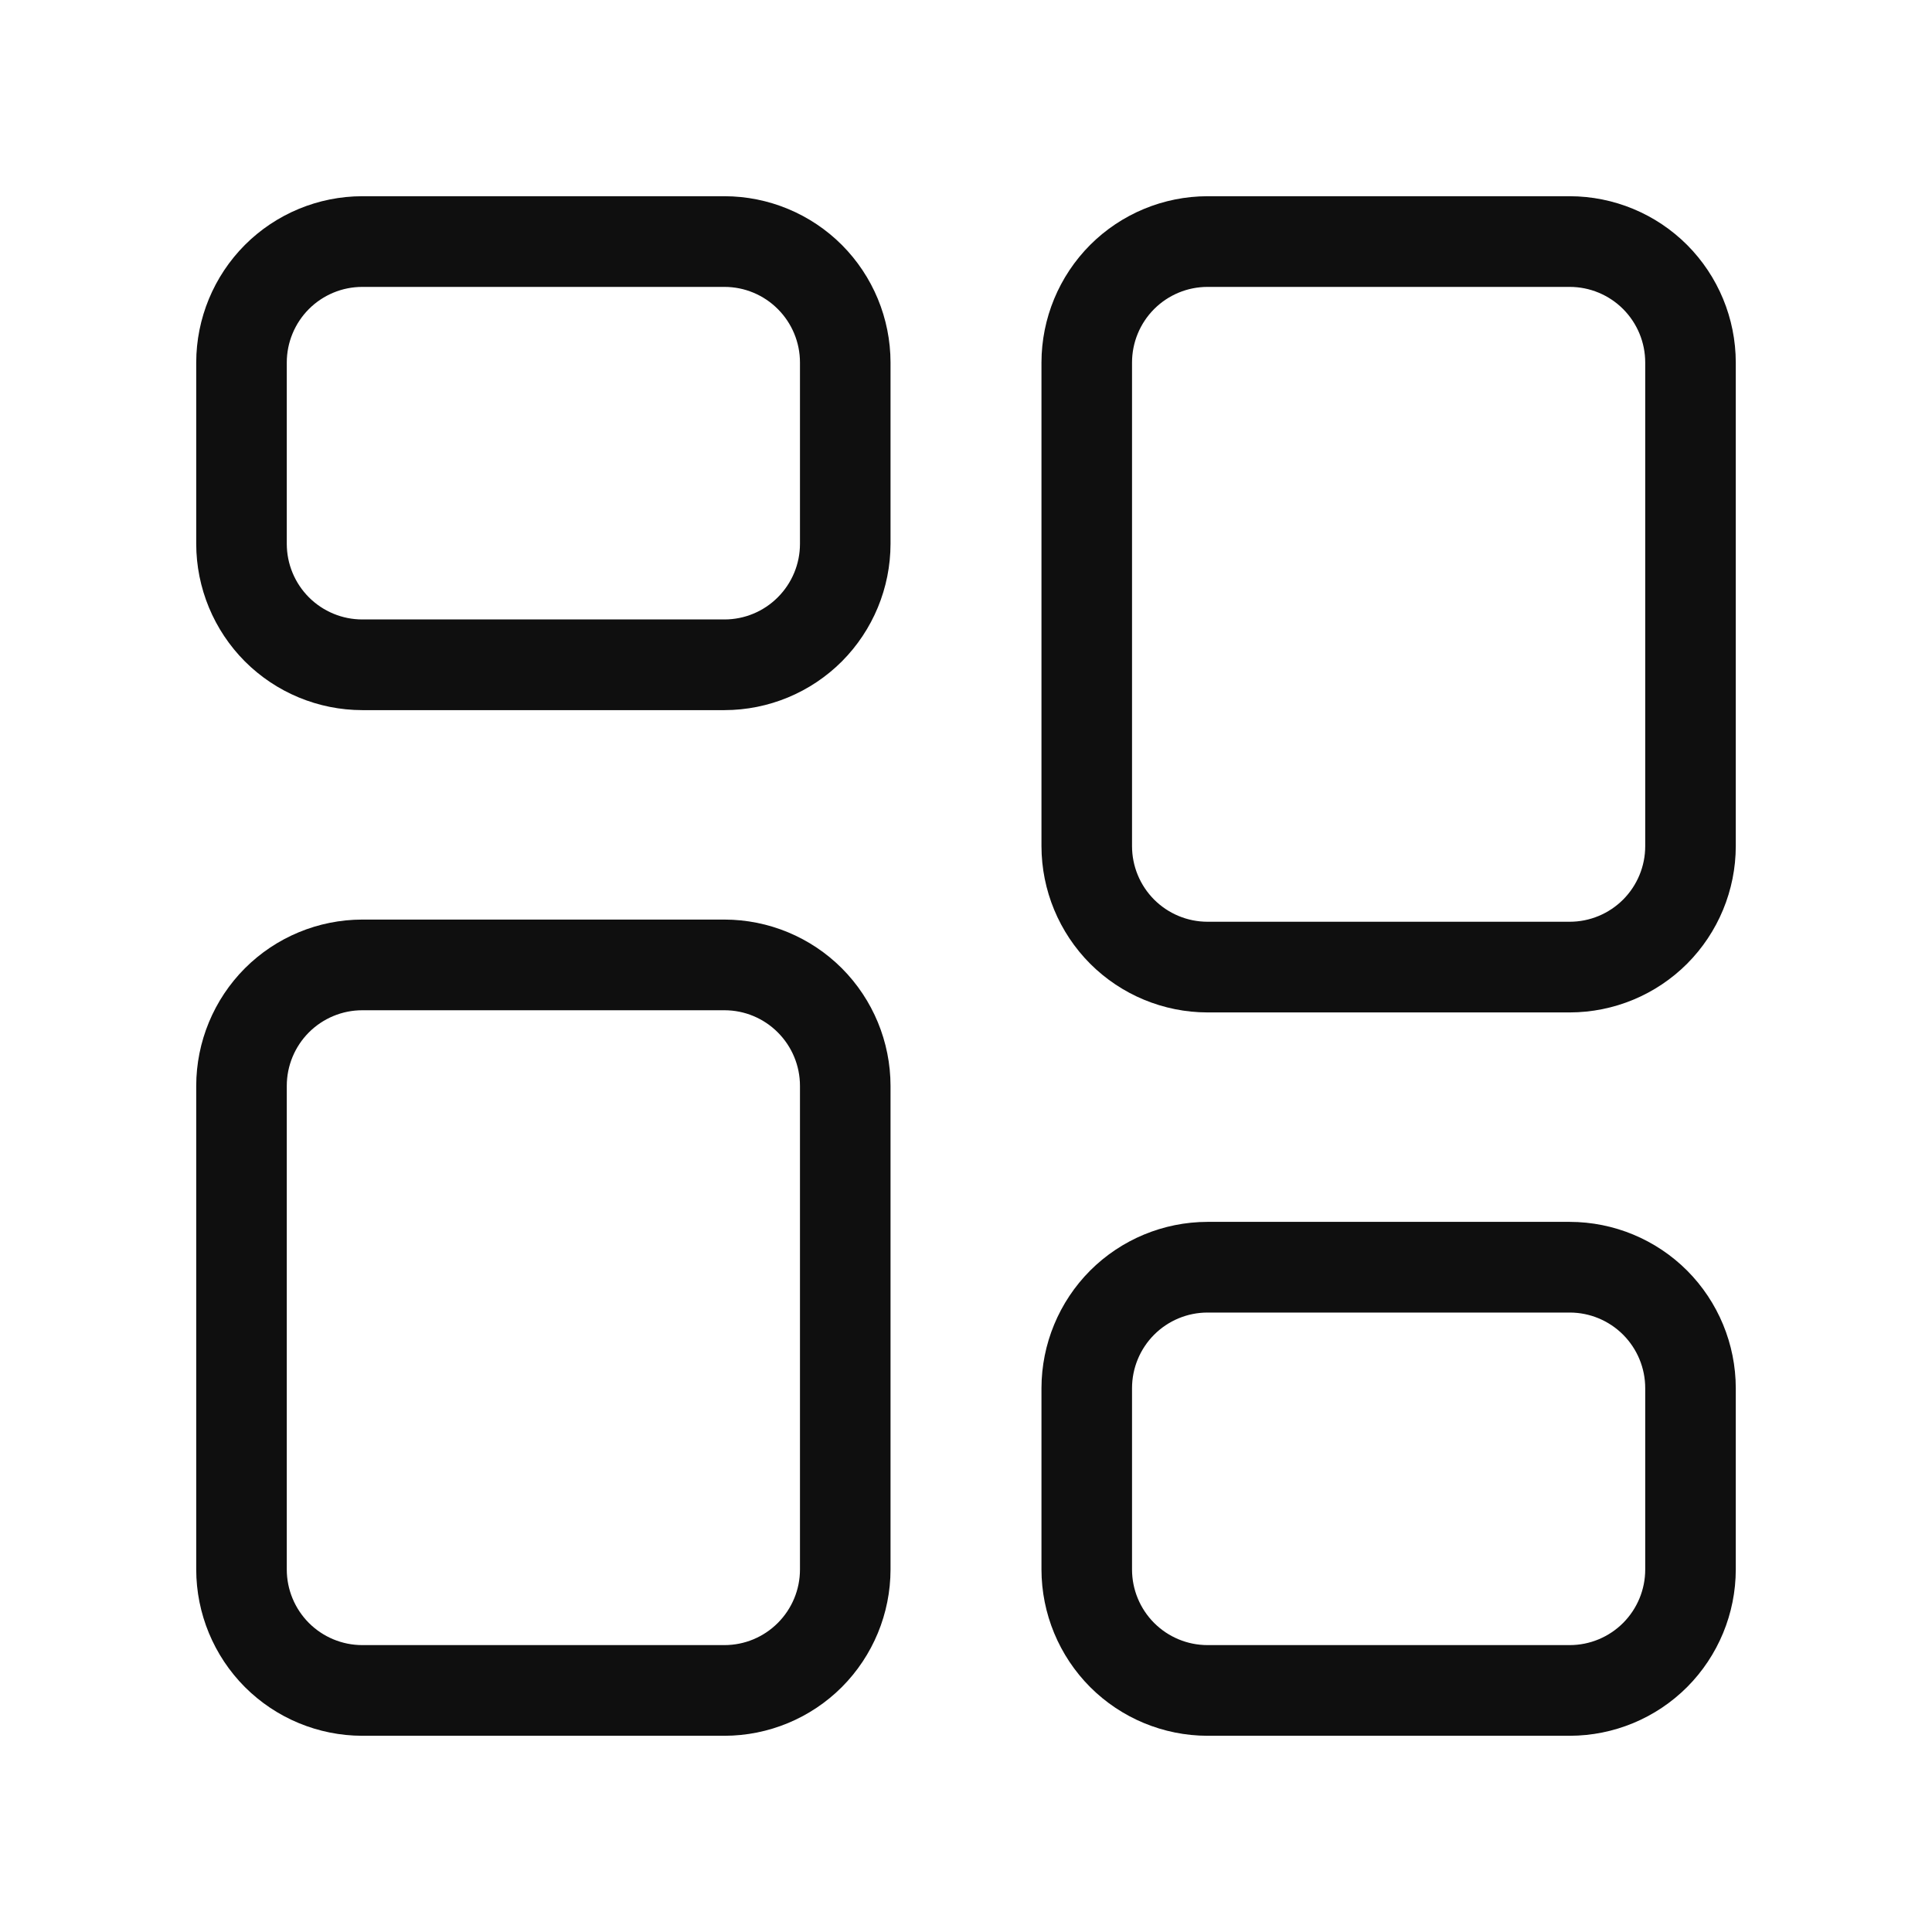 <svg width="32" height="32" viewBox="0 0 32 32" fill="none" xmlns="http://www.w3.org/2000/svg">
<path d="M12 15.231H6C5.271 15.232 4.572 15.522 4.056 16.038C3.541 16.555 3.251 17.255 3.25 17.985V25.996C3.251 26.726 3.541 27.426 4.056 27.943C4.572 28.459 5.271 28.749 6 28.75H12C12.729 28.749 13.428 28.459 13.944 27.943C14.459 27.426 14.749 26.726 14.75 25.996V17.985C14.749 17.255 14.459 16.555 13.944 16.038C13.428 15.522 12.729 15.232 12 15.231ZM13.25 25.996C13.25 26.328 13.118 26.646 12.883 26.881C12.649 27.116 12.331 27.248 12 27.248H6C5.669 27.248 5.351 27.116 5.116 26.881C4.882 26.646 4.75 26.328 4.75 25.996V17.985C4.75 17.653 4.882 17.335 5.116 17.1C5.351 16.865 5.669 16.733 6 16.733H12C12.331 16.733 12.649 16.865 12.883 17.1C13.118 17.335 13.25 17.653 13.25 17.985V25.996Z" fill="#0F0F0F"/>
<path d="M26 20.238H20C19.271 20.239 18.572 20.529 18.056 21.045C17.541 21.562 17.251 22.262 17.25 22.992V25.996C17.251 26.726 17.541 27.426 18.056 27.943C18.572 28.459 19.271 28.749 20 28.75H26C26.729 28.749 27.428 28.459 27.944 27.943C28.459 27.426 28.749 26.726 28.75 25.996V22.992C28.749 22.262 28.459 21.562 27.944 21.045C27.428 20.529 26.729 20.239 26 20.238ZM27.25 25.996C27.25 26.328 27.118 26.646 26.884 26.881C26.649 27.116 26.331 27.248 26 27.248H20C19.669 27.248 19.351 27.116 19.116 26.881C18.882 26.646 18.75 26.328 18.75 25.996V22.992C18.75 22.66 18.882 22.342 19.116 22.107C19.351 21.872 19.669 21.74 20 21.74H26C26.331 21.74 26.649 21.872 26.884 22.107C27.118 22.342 27.25 22.66 27.25 22.992V25.996Z" fill="#0F0F0F"/>
<path d="M26 3.25H20C19.271 3.251 18.572 3.541 18.056 4.057C17.541 4.574 17.251 5.274 17.25 6.004V14.015C17.251 14.745 17.541 15.445 18.056 15.962C18.572 16.478 19.271 16.768 20 16.769H26C26.729 16.768 27.428 16.478 27.944 15.962C28.459 15.445 28.749 14.745 28.75 14.015V6.004C28.749 5.274 28.459 4.574 27.944 4.057C27.428 3.541 26.729 3.251 26 3.25ZM27.25 14.015C27.25 14.347 27.118 14.665 26.884 14.9C26.649 15.135 26.331 15.267 26 15.267H20C19.669 15.267 19.351 15.135 19.116 14.9C18.882 14.665 18.75 14.347 18.75 14.015V6.004C18.75 5.672 18.882 5.354 19.116 5.119C19.351 4.884 19.669 4.752 20 4.752H26C26.331 4.752 26.649 4.884 26.884 5.119C27.118 5.354 27.25 5.672 27.25 6.004V14.015Z" fill="#0F0F0F"/>
<path d="M12 3.25H6C5.271 3.251 4.572 3.541 4.056 4.057C3.541 4.574 3.251 5.274 3.25 6.004V9.008C3.251 9.738 3.541 10.438 4.056 10.955C4.572 11.471 5.271 11.761 6 11.762H12C12.729 11.761 13.428 11.471 13.944 10.955C14.459 10.438 14.749 9.738 14.75 9.008V6.004C14.749 5.274 14.459 4.574 13.944 4.057C13.428 3.541 12.729 3.251 12 3.25ZM13.25 9.008C13.25 9.34 13.118 9.658 12.883 9.893C12.649 10.128 12.331 10.26 12 10.26H6C5.669 10.26 5.351 10.128 5.116 9.893C4.882 9.658 4.75 9.34 4.75 9.008V6.004C4.75 5.672 4.882 5.354 5.116 5.119C5.351 4.884 5.669 4.752 6 4.752H12C12.331 4.752 12.649 4.884 12.883 5.119C13.118 5.354 13.25 5.672 13.25 6.004V9.008Z" fill="#0F0F0F"/>
</svg>
